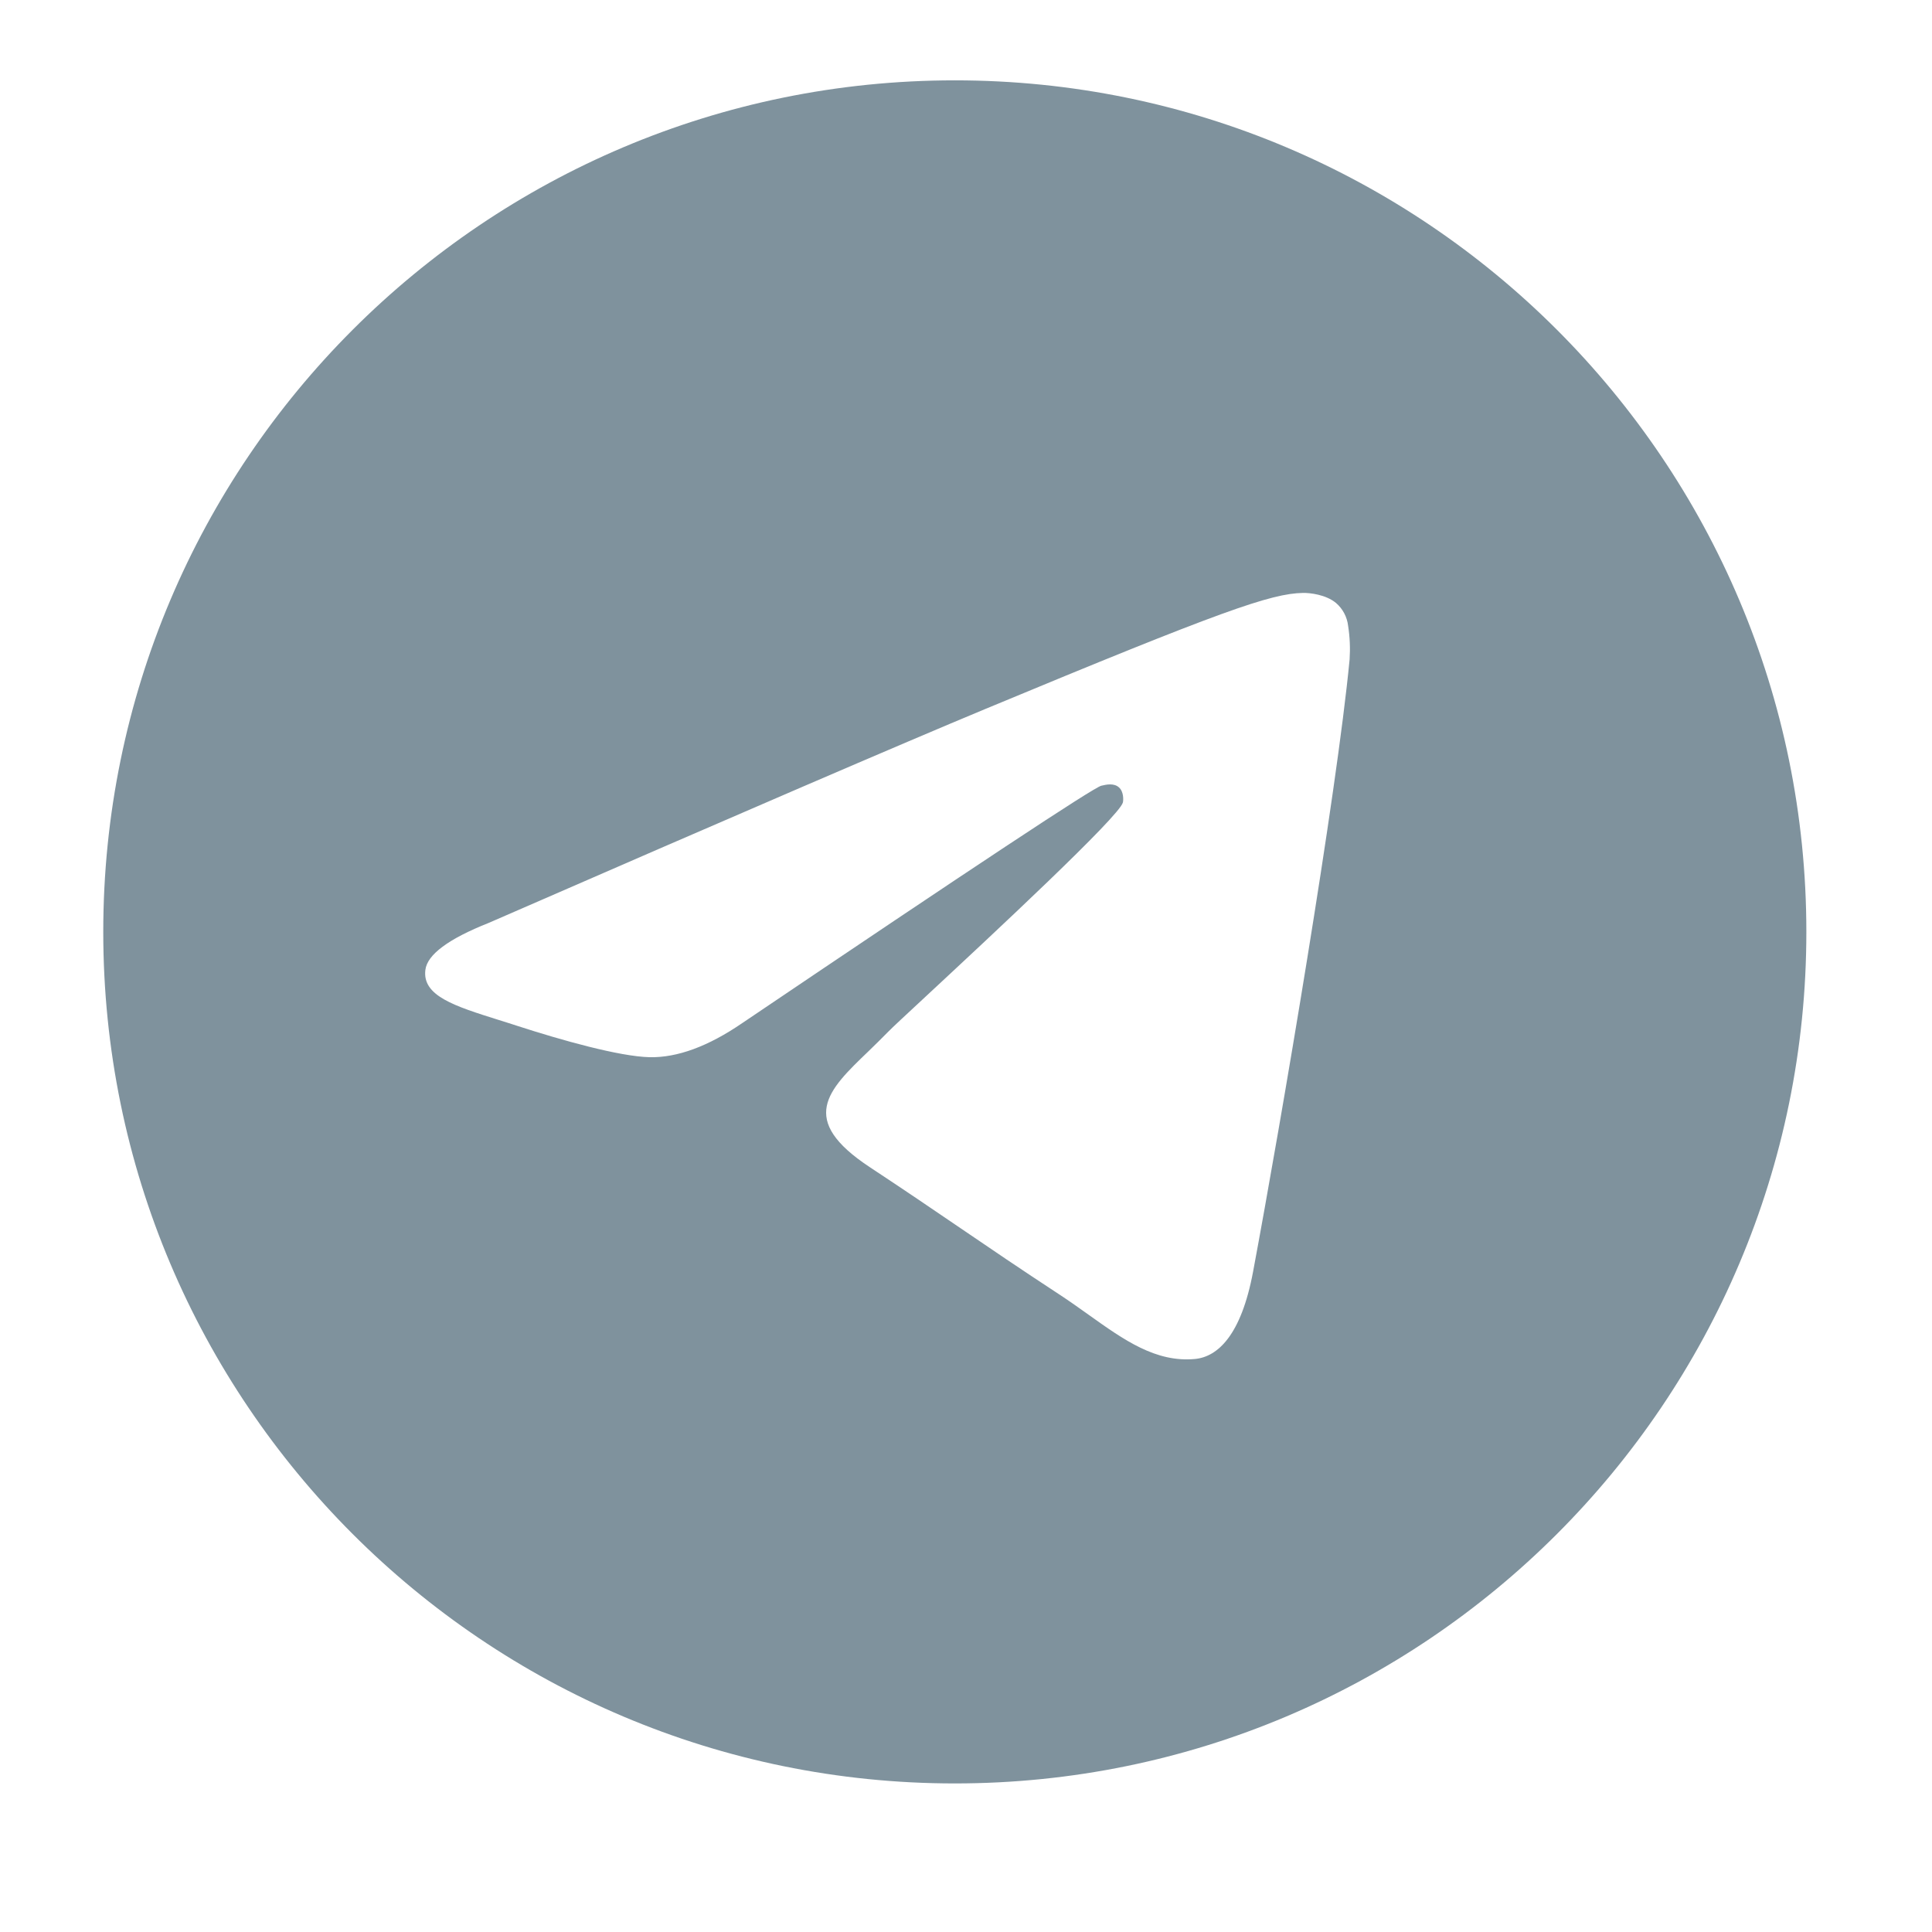 <svg width="29" height="29" viewBox="0 0 29 29" fill="none" xmlns="http://www.w3.org/2000/svg">
<path fill-rule="evenodd" clip-rule="evenodd" d="M27.114 13.988C27.114 21.047 21.391 26.77 14.332 26.77C7.273 26.77 1.55 21.047 1.55 13.988C1.55 6.929 7.273 1.206 14.332 1.206C21.391 1.206 27.114 6.929 27.114 13.988ZM14.79 10.642C13.547 11.159 11.062 12.229 7.336 13.853C6.731 14.093 6.413 14.329 6.385 14.559C6.336 14.949 6.824 15.102 7.486 15.31C7.577 15.339 7.67 15.367 7.766 15.399C8.419 15.611 9.297 15.859 9.753 15.869C10.167 15.877 10.63 15.707 11.14 15.358C14.621 13.007 16.418 11.819 16.531 11.794C16.61 11.775 16.721 11.752 16.796 11.819C16.87 11.885 16.863 12.011 16.855 12.045C16.806 12.251 14.896 14.028 13.905 14.949C13.596 15.235 13.378 15.439 13.333 15.486C13.233 15.589 13.13 15.688 13.033 15.783C12.425 16.366 11.972 16.805 13.058 17.521C13.58 17.865 13.998 18.15 14.414 18.433C14.869 18.743 15.323 19.052 15.911 19.437C16.06 19.535 16.203 19.637 16.342 19.736C16.872 20.114 17.348 20.453 17.936 20.399C18.276 20.367 18.63 20.047 18.809 19.089C19.232 16.825 20.065 11.92 20.258 9.899C20.269 9.731 20.262 9.562 20.236 9.396C20.221 9.262 20.156 9.138 20.053 9.05C19.901 8.925 19.664 8.898 19.558 8.9C19.078 8.909 18.34 9.166 14.79 10.642Z" fill="#7F929D"/>
</svg>
